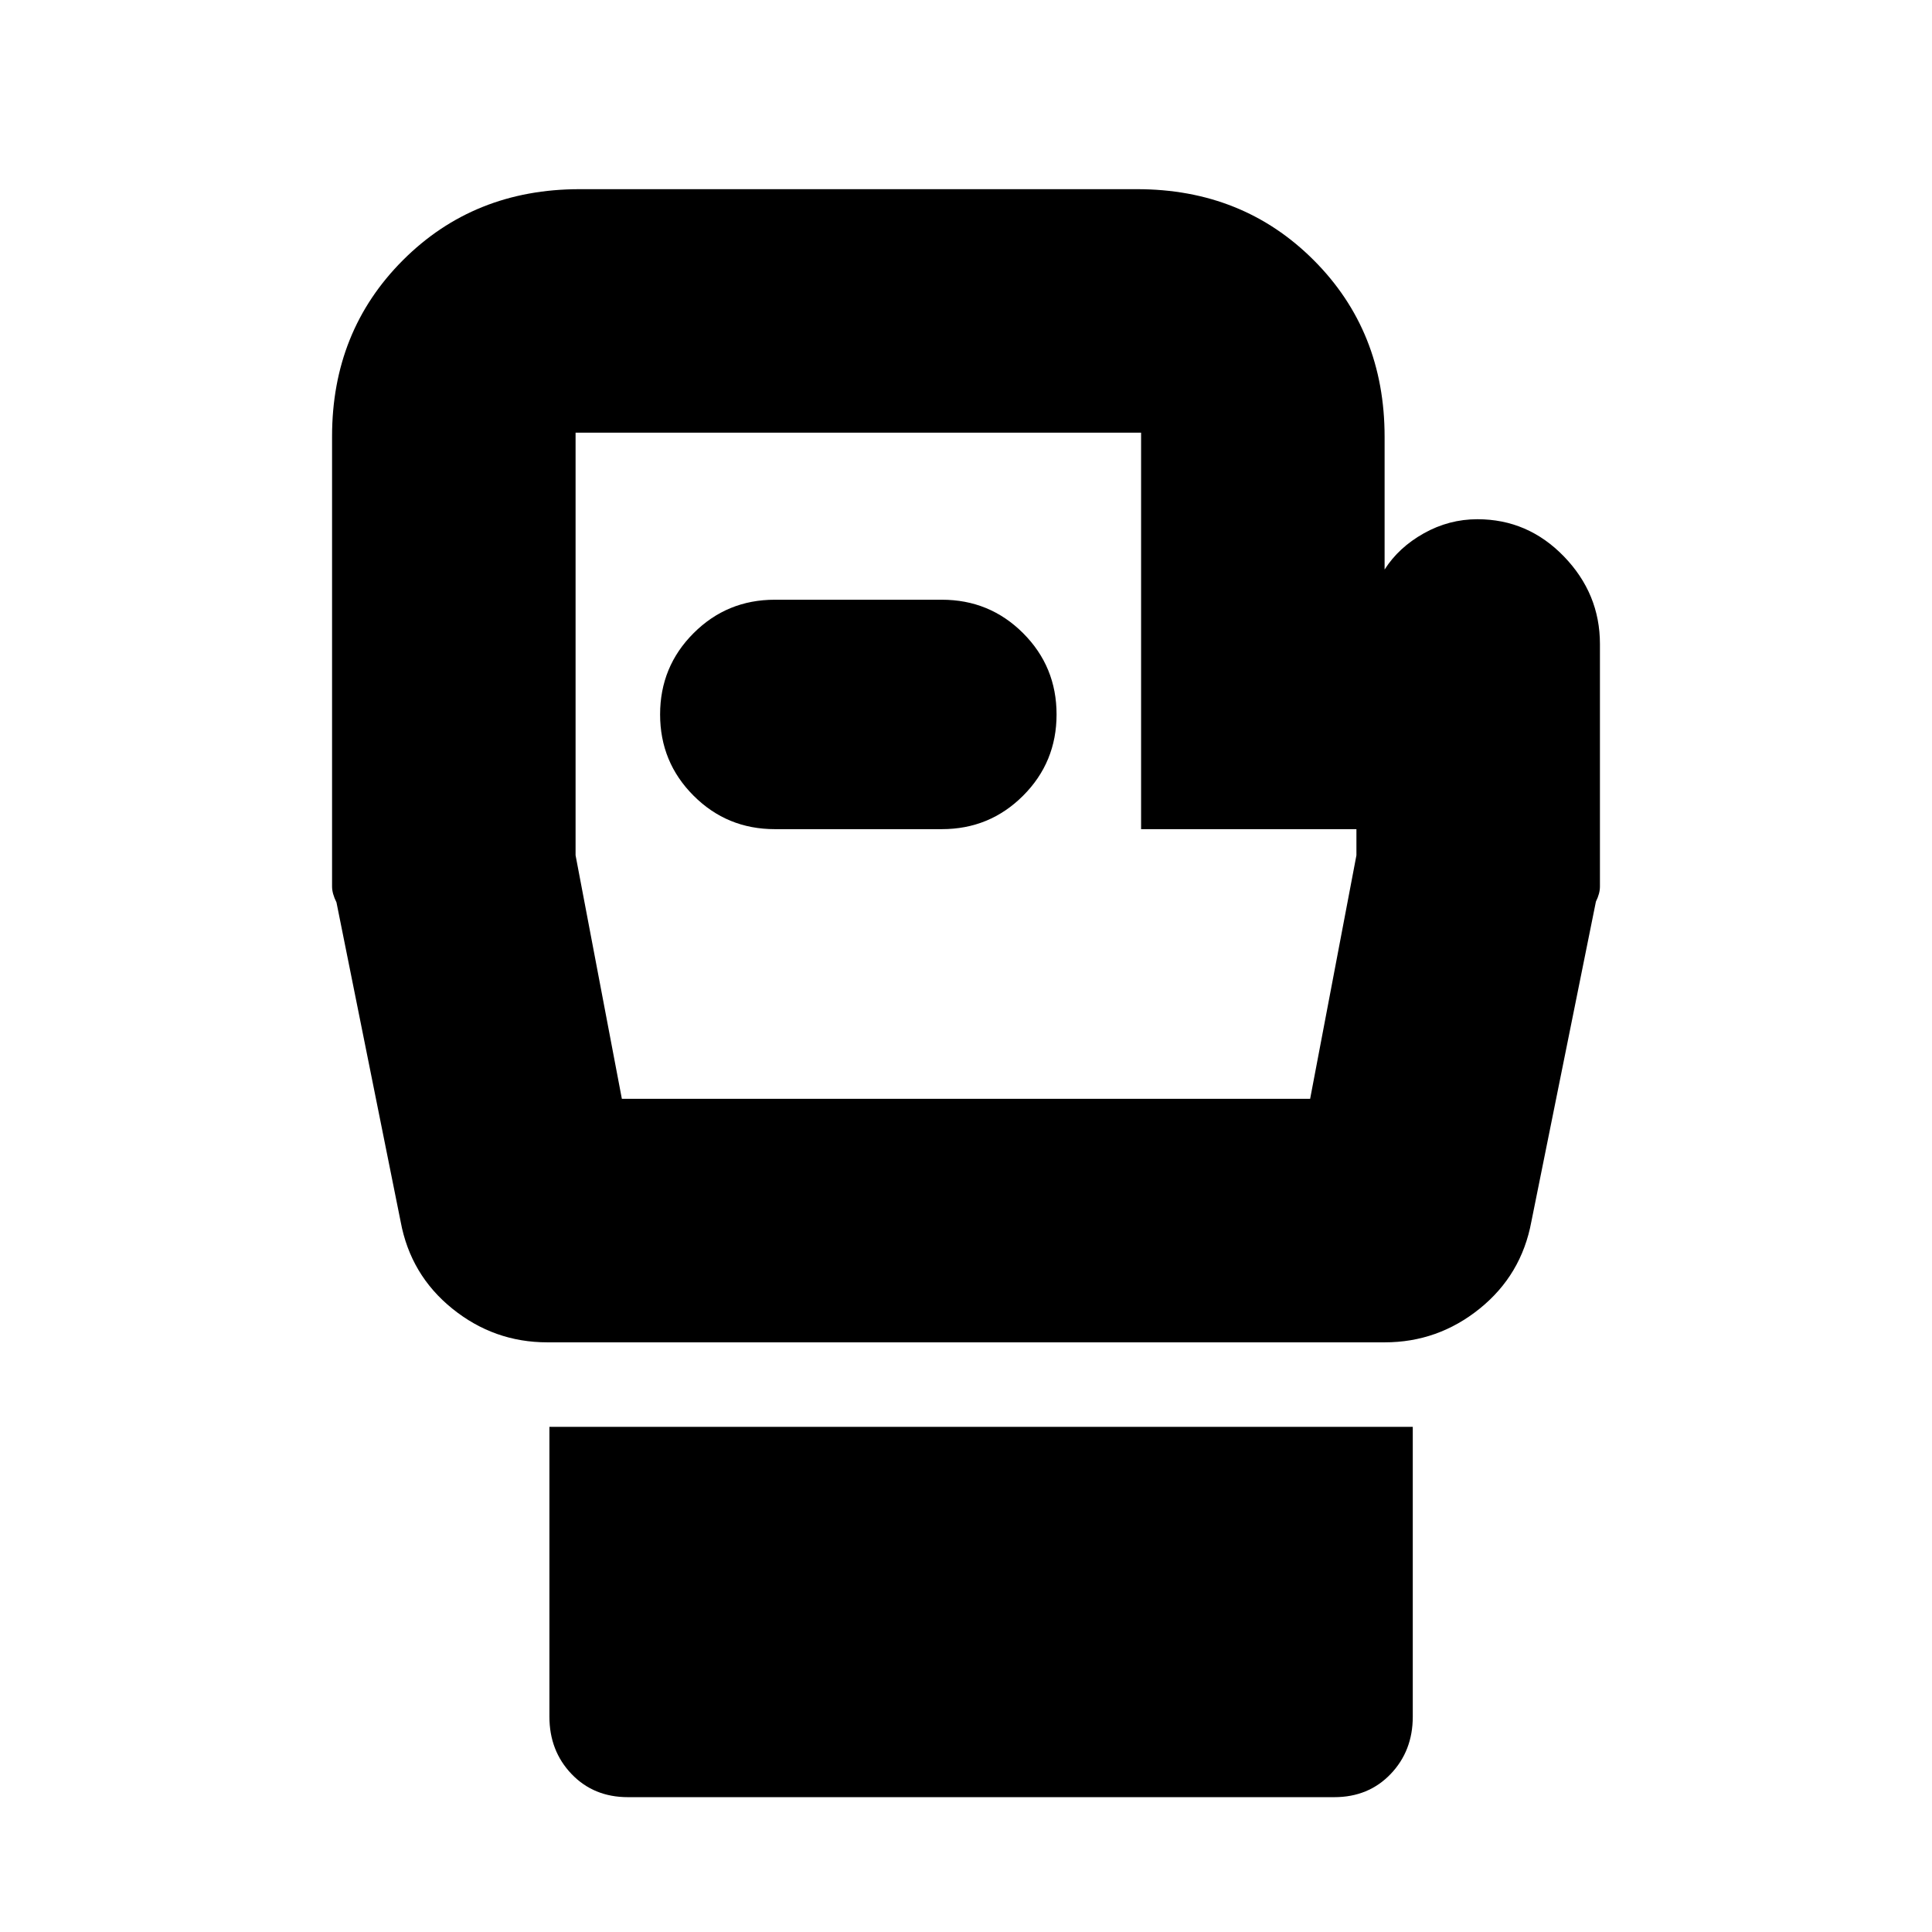 <svg xmlns="http://www.w3.org/2000/svg" height="24" viewBox="0 -960 960 960" width="24"><path d="M312-67q-17 0-28-11.5T273-107v-144h429v144q0 17-11 28.5T663-67H312Zm483-573v120.5q0 3.5-2 7.5l-32.09 159.08q-4.91 26.42-25.66 43.17T688.04-293H271.96q-26.46 0-47.21-16.75t-25.66-43.17l-31.9-158.7Q165-516 165-519.5V-743.17q0-52.33 35.25-87.58T288-866h277q52.5 0 87.75 35.25T688-743v66q7-11 19.5-18t26.61-7q25.1 0 43 18.5Q795-665 795-640ZM309-414h342l23-121v-13H567v-197H286v210l23 121Zm171-165.5ZM385-548h83q23.75 0 40.38-16.63Q525-581.25 525-605q0-23.75-16.62-40.38Q491.75-662 468-662h-83q-23.75 0-40.37 16.62Q328-628.75 328-605q0 23.75 16.63 40.37Q361.25-548 385-548Z"/></svg>